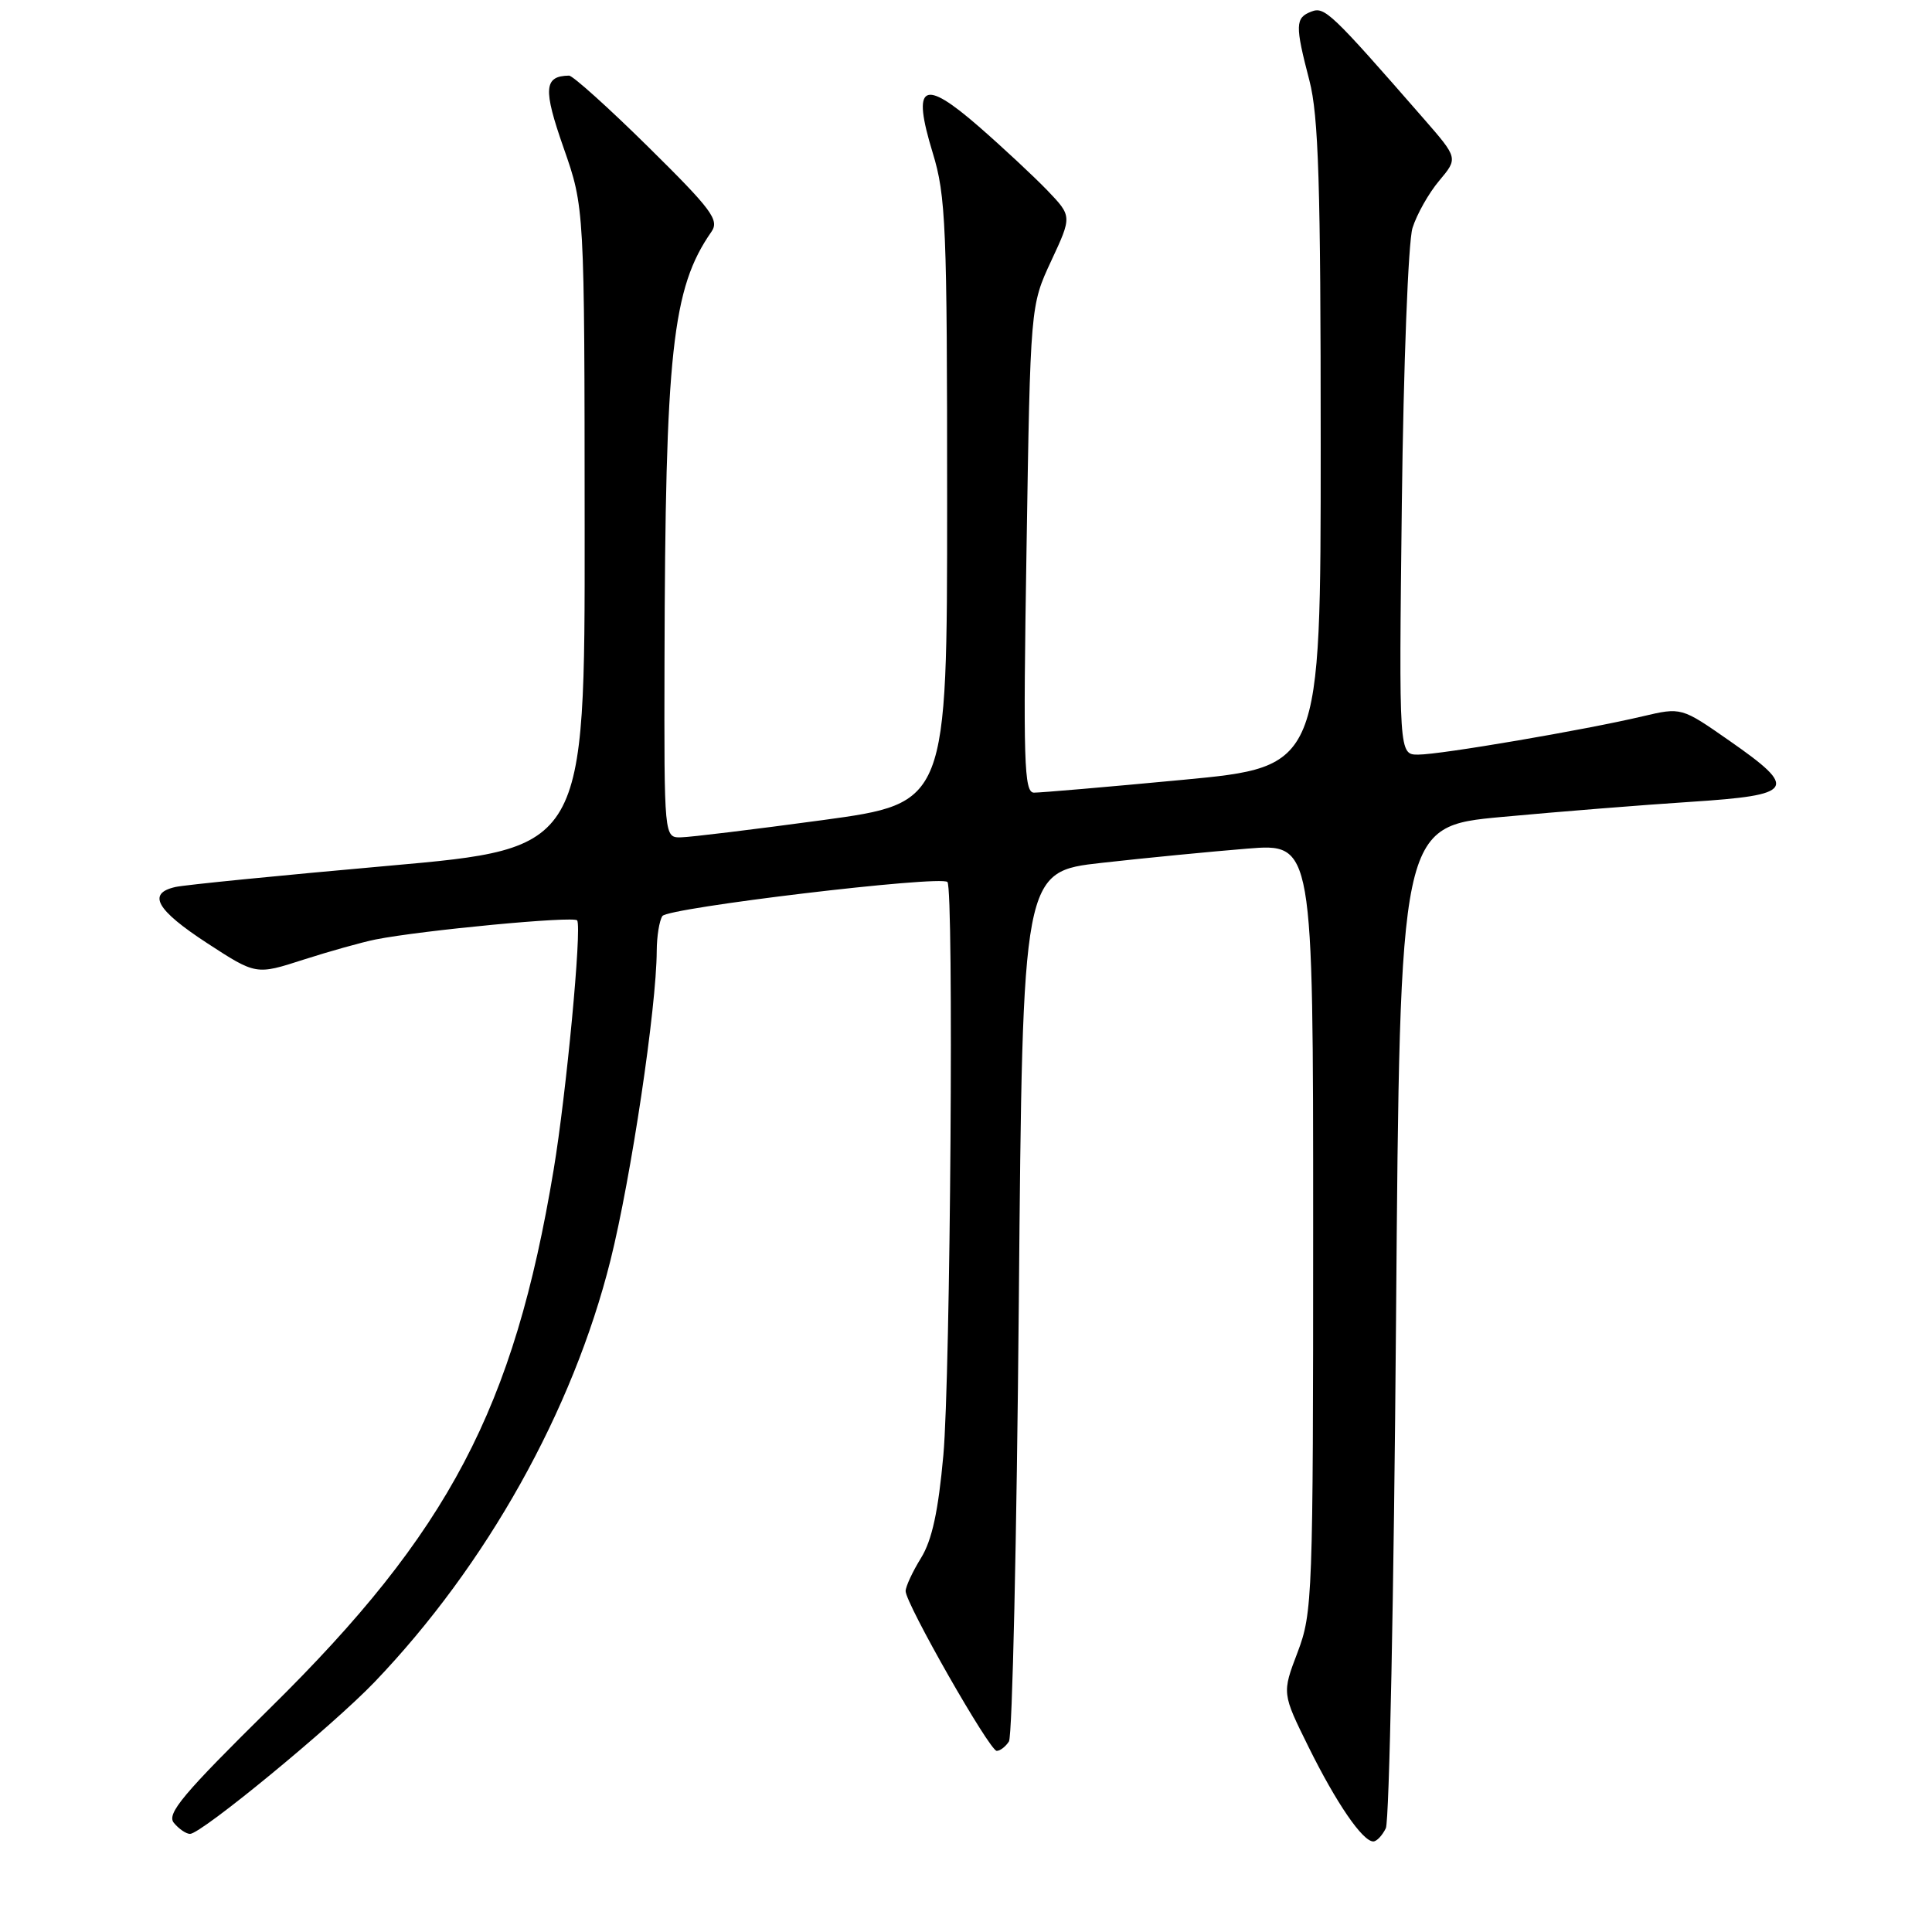 <?xml version="1.0" encoding="UTF-8" standalone="no"?>
<!DOCTYPE svg PUBLIC "-//W3C//DTD SVG 1.1//EN" "http://www.w3.org/Graphics/SVG/1.1/DTD/svg11.dtd" >
<svg xmlns="http://www.w3.org/2000/svg" xmlns:xlink="http://www.w3.org/1999/xlink" version="1.1" viewBox="0 0 256 256">
 <g >
 <path fill="currentColor"
d=" M 183.63 242.25 C 184.09 241.29 184.70 211.03 184.98 175.00 C 185.50 109.50 185.50 109.50 199.00 108.25 C 206.43 107.56 217.68 106.66 224.00 106.25 C 237.84 105.35 238.34 104.55 229.14 98.14 C 222.79 93.71 222.79 93.71 217.64 94.92 C 210.08 96.71 190.90 99.99 187.93 99.99 C 185.36 100.00 185.36 100.00 185.75 66.75 C 185.97 48.37 186.60 32.04 187.16 30.22 C 187.72 28.42 189.31 25.60 190.69 23.96 C 193.21 20.96 193.21 20.96 188.65 15.73 C 176.33 1.61 175.52 0.85 173.75 1.54 C 171.62 2.36 171.59 3.33 173.50 10.66 C 174.72 15.34 175.00 24.38 175.00 59.01 C 175.00 101.60 175.00 101.60 156.75 103.33 C 146.71 104.28 137.82 105.04 137.00 105.03 C 135.69 105.01 135.56 100.97 136.02 72.75 C 136.53 40.50 136.53 40.50 139.29 34.57 C 142.05 28.65 142.05 28.65 138.78 25.23 C 136.97 23.36 132.89 19.55 129.70 16.77 C 122.28 10.31 120.81 11.14 123.58 20.22 C 125.34 25.96 125.50 29.92 125.50 66.46 C 125.50 106.42 125.50 106.42 109.00 108.67 C 99.92 109.90 91.49 110.93 90.25 110.95 C 88.00 111.00 88.00 111.00 88.05 87.75 C 88.15 46.62 89.06 38.19 94.26 30.72 C 95.35 29.16 94.34 27.80 85.90 19.47 C 80.62 14.26 75.89 10.01 75.40 10.02 C 72.07 10.07 71.94 11.77 74.68 19.59 C 77.45 27.50 77.45 27.50 77.47 69.96 C 77.50 112.41 77.50 112.41 51.50 114.72 C 37.20 115.99 24.49 117.25 23.25 117.53 C 19.46 118.38 20.70 120.57 27.46 124.98 C 33.93 129.19 33.93 129.19 40.21 127.16 C 43.67 126.05 47.96 124.85 49.74 124.49 C 55.87 123.27 76.10 121.35 76.48 121.96 C 77.11 122.98 75.04 144.92 73.36 155.00 C 68.10 186.62 59.48 203.00 35.83 226.29 C 24.23 237.73 22.04 240.34 23.04 241.54 C 23.70 242.34 24.66 243.00 25.18 243.00 C 26.68 243.00 44.04 228.71 49.64 222.87 C 64.48 207.36 75.90 186.94 80.89 167.00 C 83.62 156.07 86.99 133.53 87.02 126.00 C 87.03 124.08 87.36 122.00 87.77 121.38 C 88.49 120.28 124.63 115.96 125.54 116.87 C 126.40 117.73 125.94 182.43 125.00 192.82 C 124.33 200.23 123.50 204.08 122.04 206.44 C 120.92 208.25 120.00 210.23 120.00 210.83 C 120.00 212.48 131.13 232.00 132.07 232.00 C 132.52 232.00 133.25 231.44 133.69 230.75 C 134.14 230.06 134.72 203.85 135.00 172.50 C 135.50 115.50 135.50 115.50 146.00 114.33 C 151.78 113.68 160.44 112.84 165.25 112.45 C 174.00 111.74 174.00 111.74 174.00 162.62 C 174.00 211.60 173.92 213.70 171.94 218.93 C 169.87 224.36 169.87 224.36 173.40 231.50 C 177.07 238.92 180.55 244.00 181.97 244.00 C 182.42 244.00 183.16 243.21 183.63 242.25 Z "/>
</g>
</svg>
